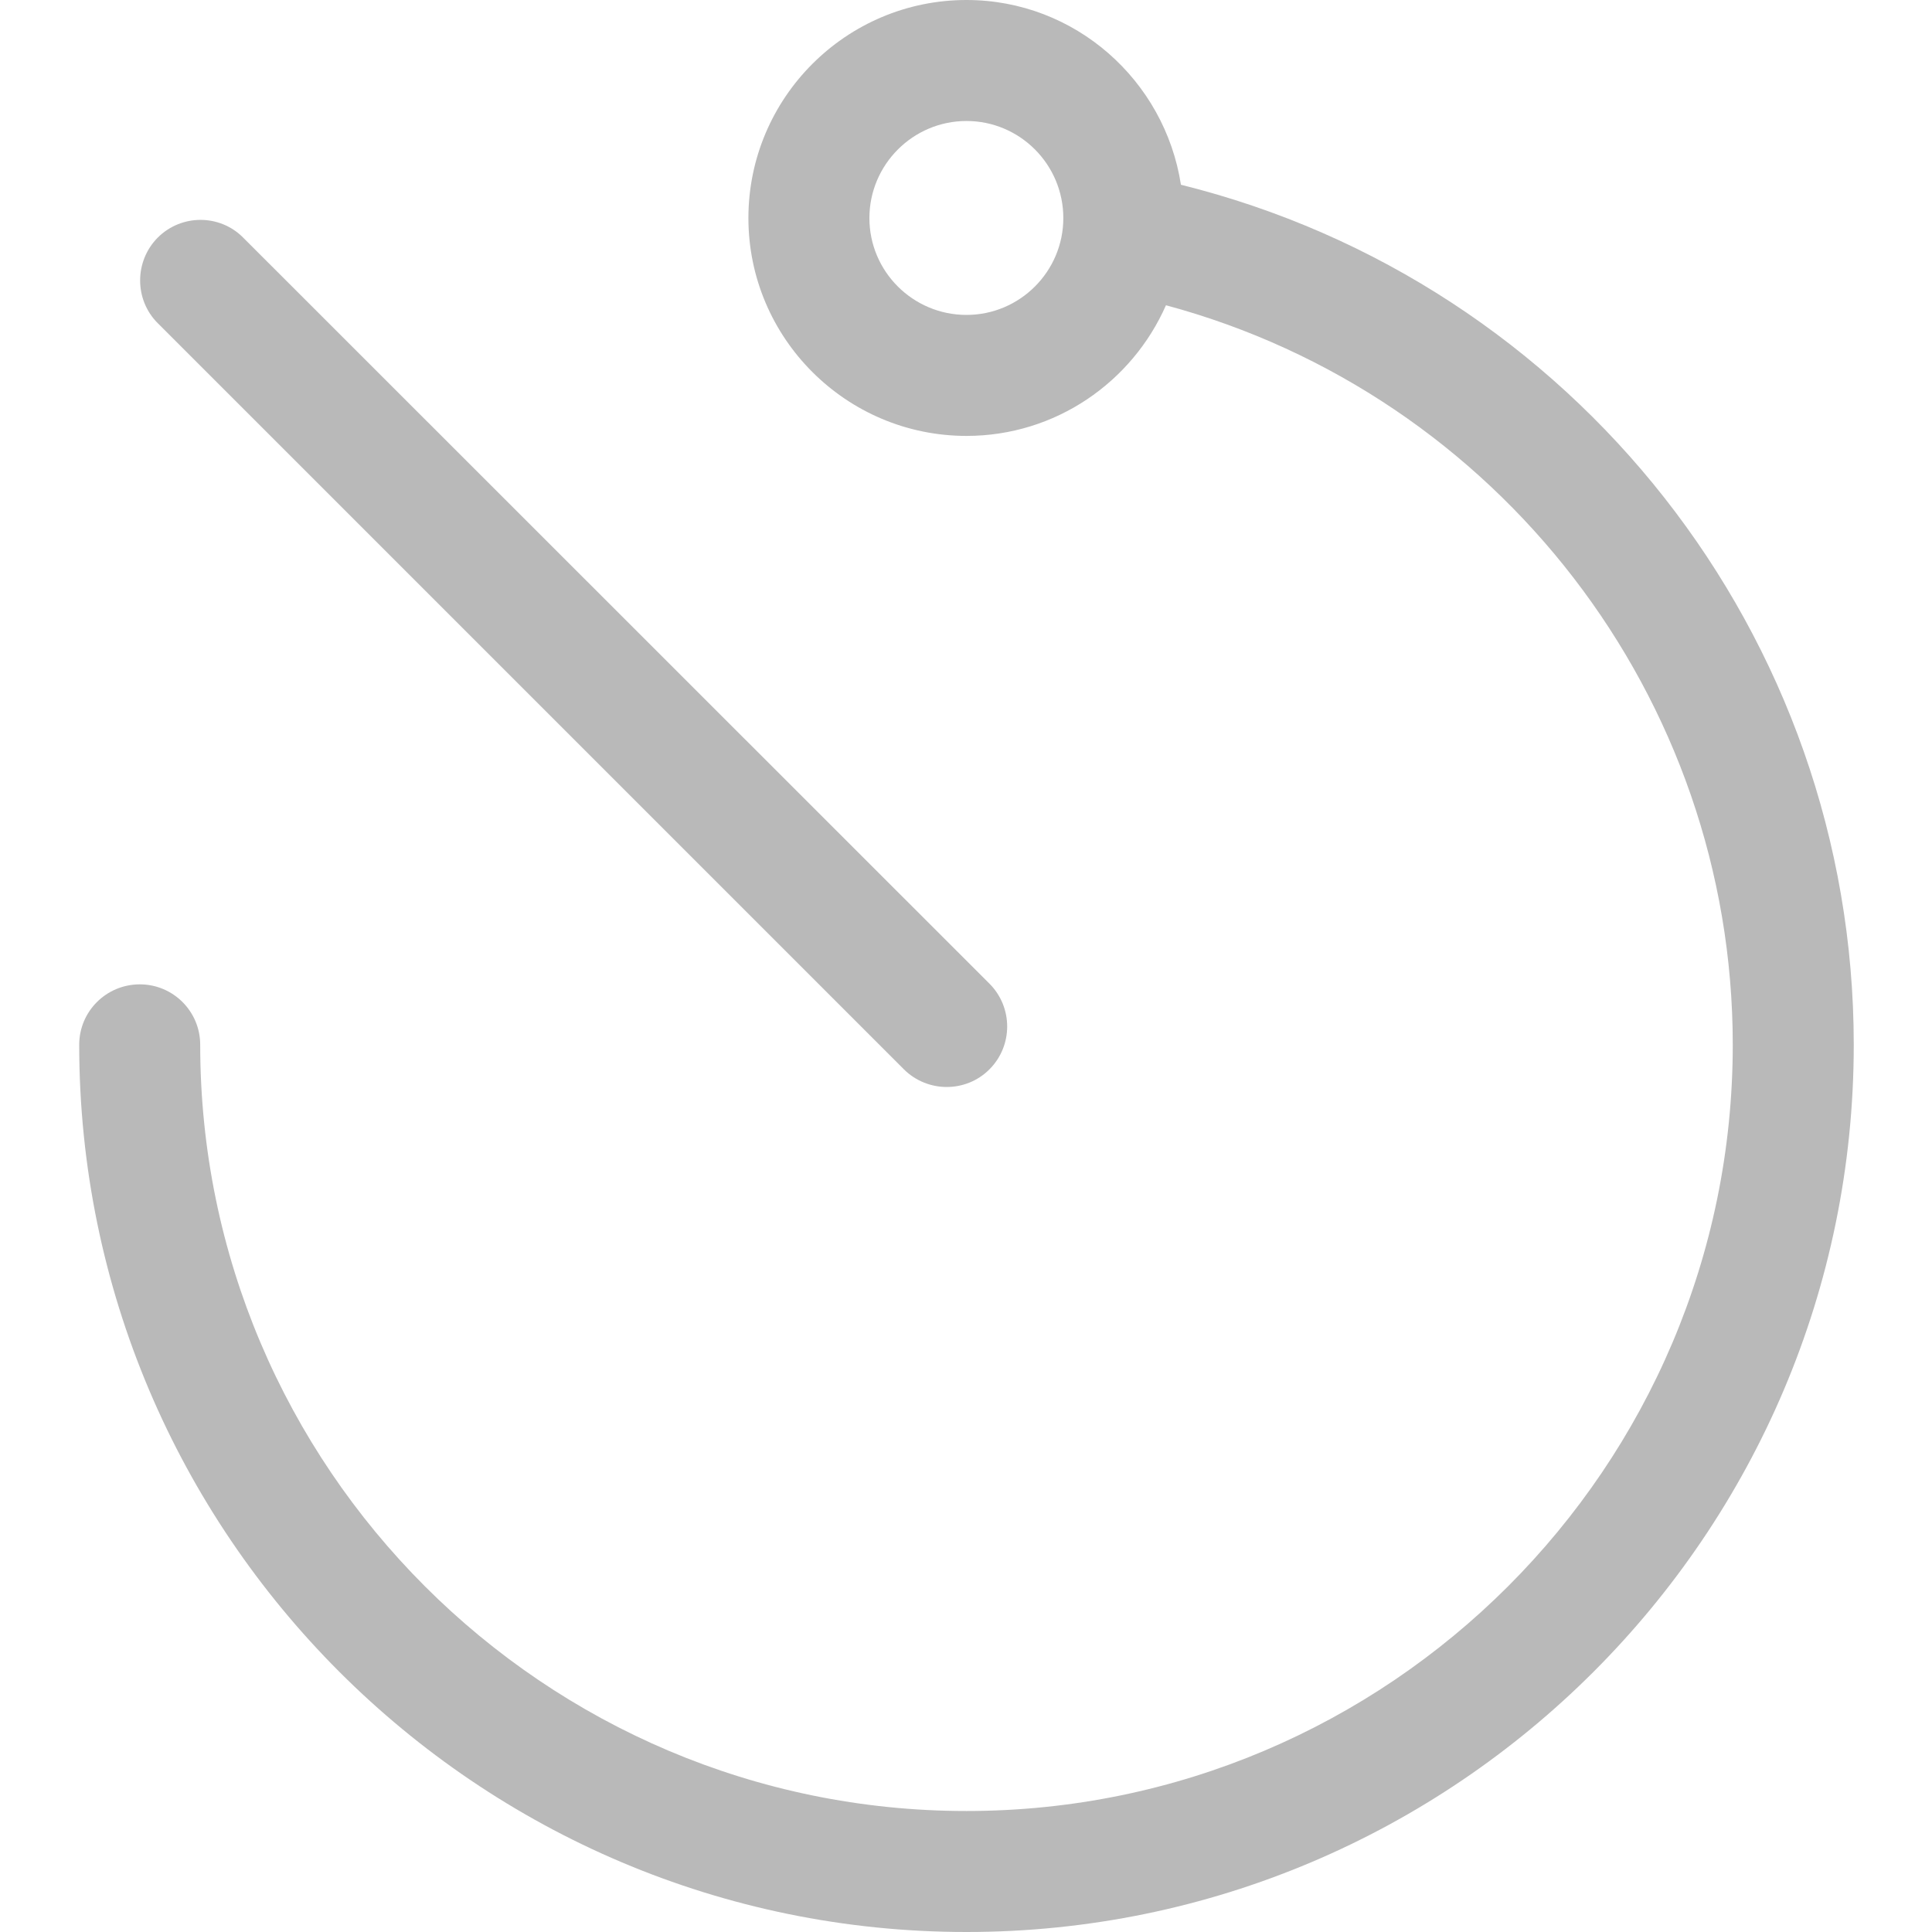 <svg width="8" height="8" viewBox="0 0 8 8" fill="none" xmlns="http://www.w3.org/2000/svg">
<g clip-path="url(#clip0_93_125)">
<g clip-path="url(#clip1_93_125)">
<path d="M4.89 0.765C4.823 0.333 4.452 0 4.002 0C3.504 0 3.099 0.405 3.099 0.903C3.099 1.4 3.504 1.805 4.002 1.805C4.371 1.805 4.688 1.582 4.828 1.264C6.2 1.633 7.175 2.885 7.175 4.326C7.175 6.076 5.751 7.499 4.002 7.499C2.253 7.499 0.829 6.076 0.829 4.326C0.829 4.188 0.717 4.076 0.579 4.076C0.44 4.076 0.328 4.188 0.328 4.326C0.328 6.352 1.976 8 4.002 8C6.027 8 7.676 6.352 7.676 4.326C7.676 2.633 6.515 1.168 4.89 0.765ZM4.002 1.304C3.78 1.304 3.6 1.124 3.6 0.903C3.6 0.682 3.78 0.501 4.002 0.501C4.223 0.501 4.403 0.681 4.403 0.903C4.403 1.124 4.223 1.304 4.002 1.304Z" fill="#B9B9B9"/>
<path d="M0.653 0.984C0.556 1.082 0.556 1.241 0.653 1.338L3.743 4.428C3.791 4.476 3.856 4.501 3.92 4.501C3.984 4.501 4.048 4.477 4.097 4.428C4.195 4.33 4.195 4.171 4.097 4.073L1.007 0.984C0.91 0.886 0.751 0.886 0.653 0.984Z" fill="#B9B9B9"/>
</g>
</g>
<defs>
<clipPath id="clip0_93_125">
<rect width="8" height="8" fill="white"/>
</clipPath>
<clipPath id="clip1_93_125">
<rect width="8" height="8" fill="white"/>
</clipPath>
</defs>
</svg>
